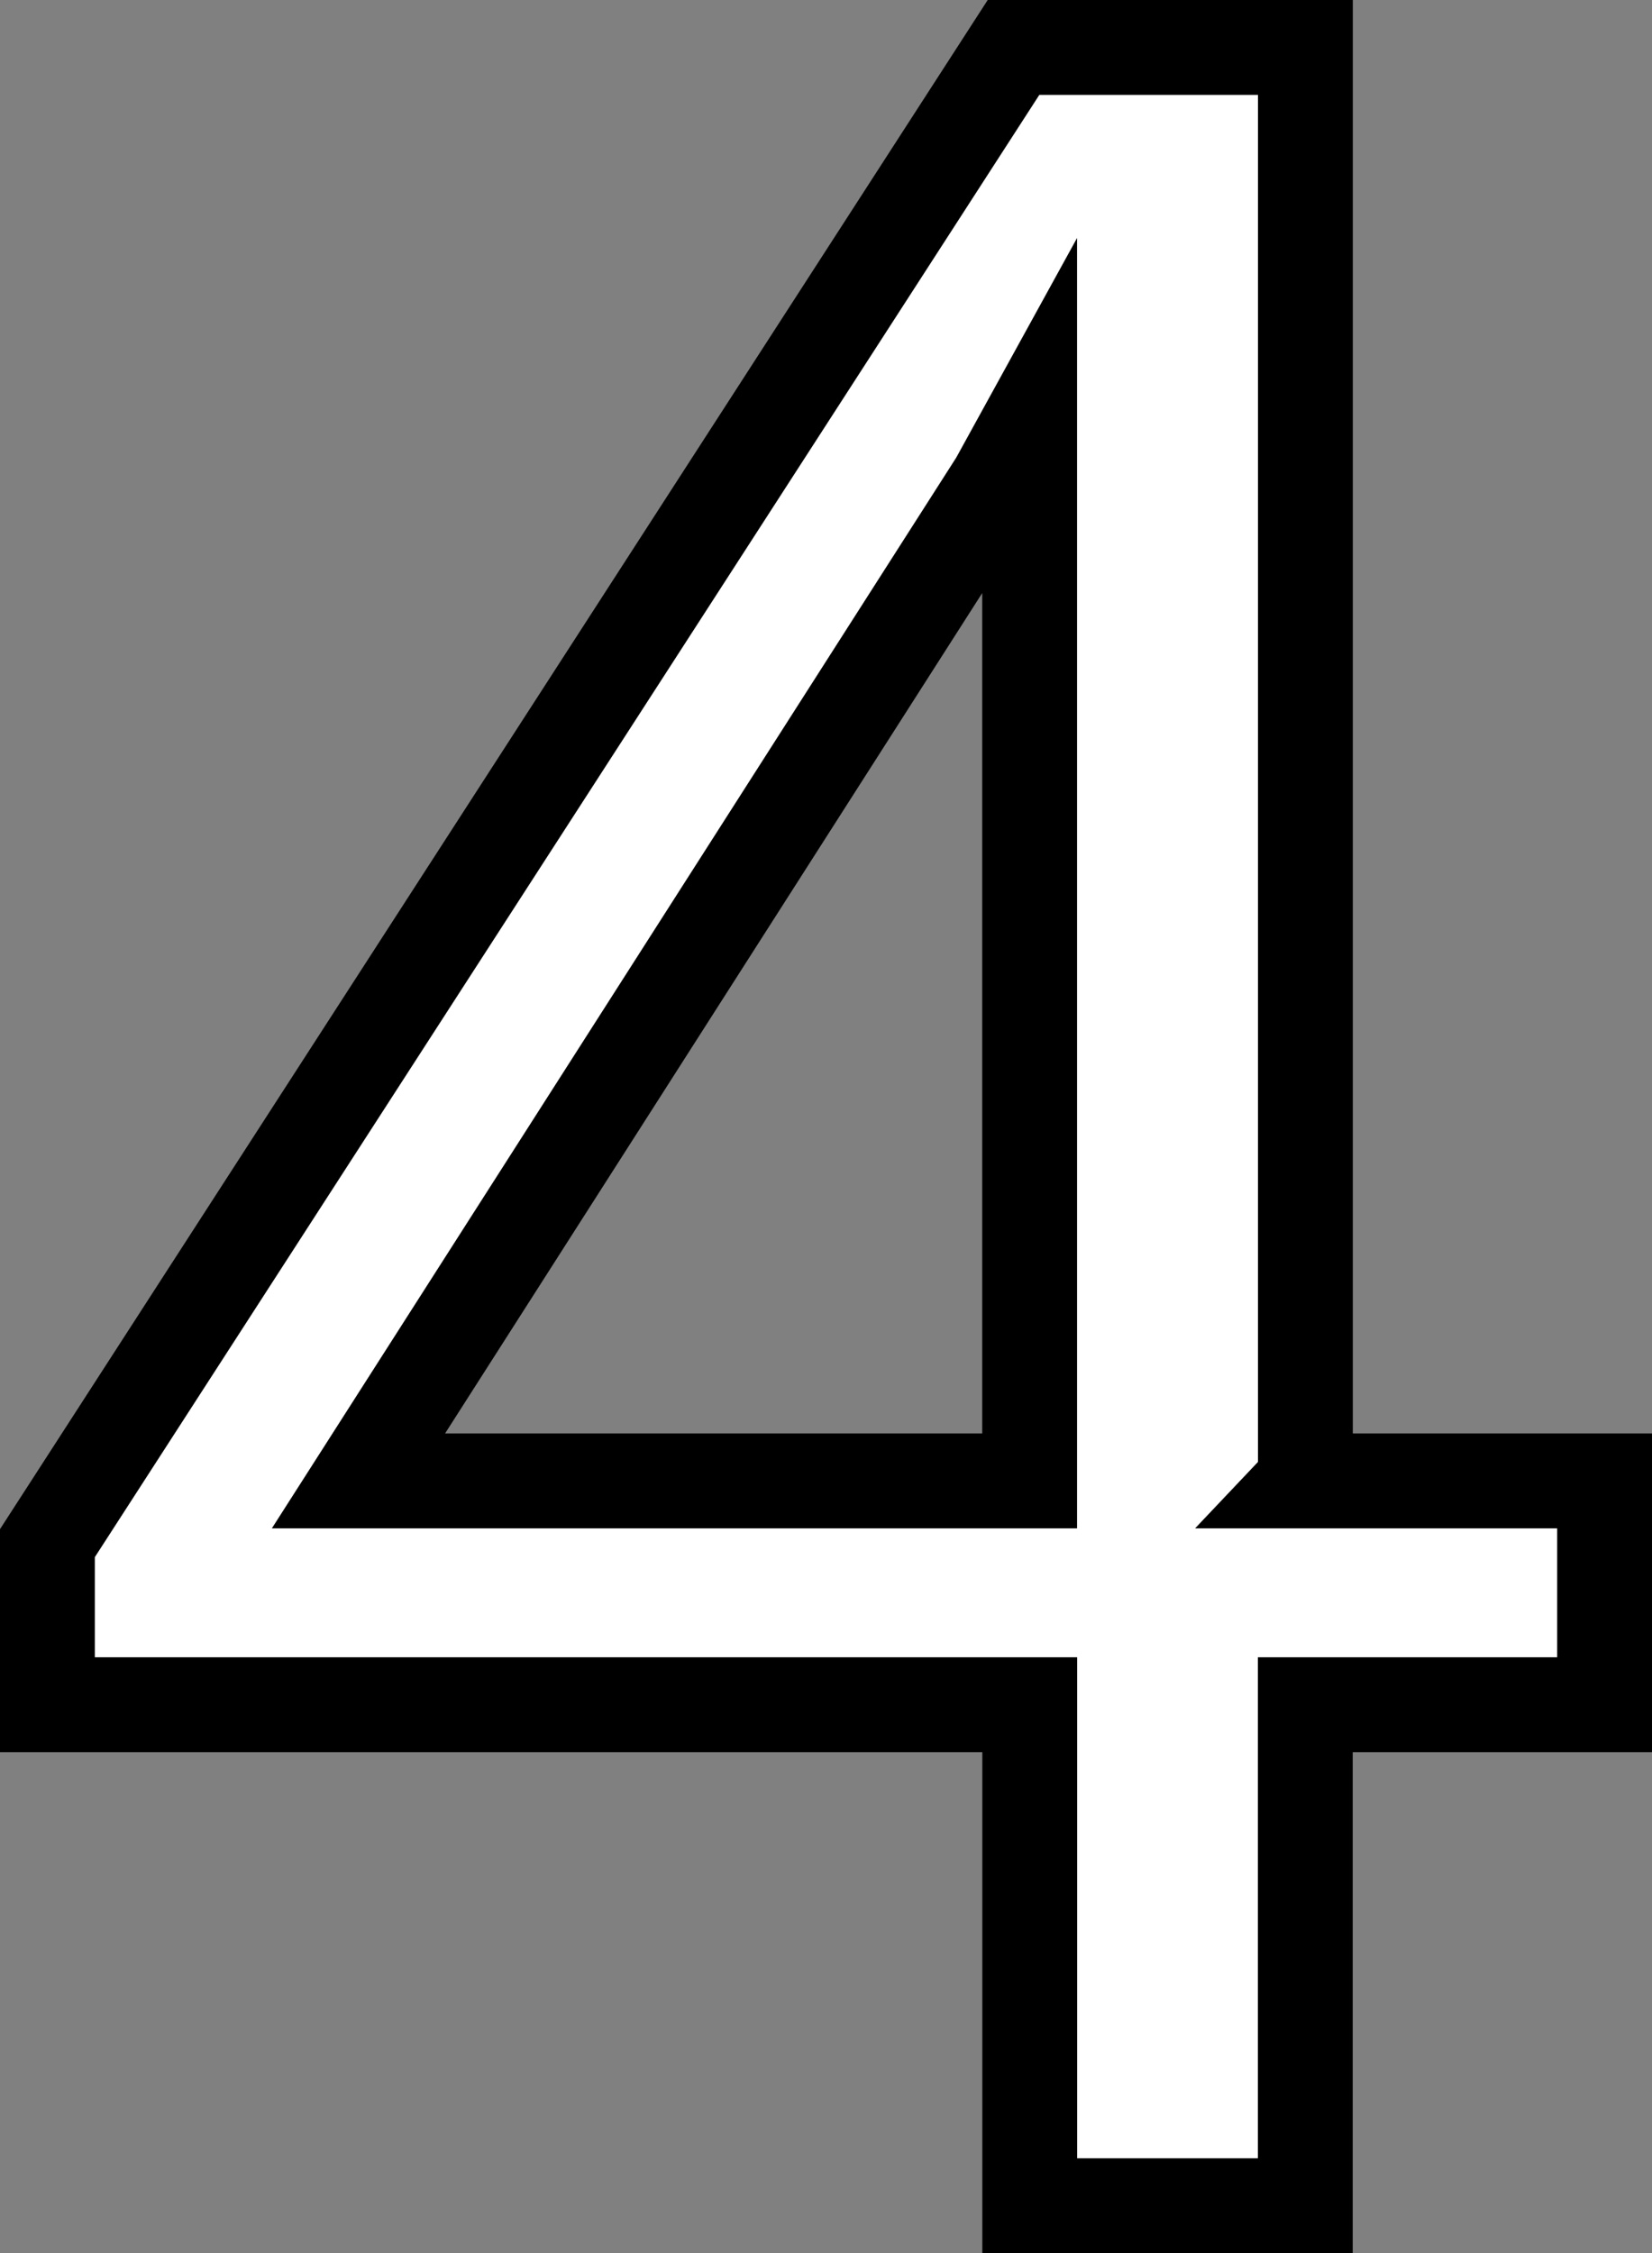 <svg version="1.1" xmlns="http://www.w3.org/2000/svg" xmlns:xlink="http://www.w3.org/1999/xlink" width="17.421" height="23.75" viewBox="0,0,17.421,23.75"><rect x="0" y="0" width="17.421" height="23.75" fill="#808080" stroke="none"/><g transform="translate(-231.579,-164.999)"><g data-paper-data="{&quot;isPaintingLayer&quot;:true}" fill="#ffffff" fill-rule="nonzero" stroke="#000000" stroke-width="1" stroke-linecap="butt" stroke-linejoin="miter" stroke-miterlimit="10" stroke-dasharray="" stroke-dashoffset="0" style="mix-blend-mode: normal"><path d="M245.344,180.609h3.156v2.359h-3.156v5.281h-2.906v-5.281h-10.359v-1.703l10.188,-15.766h3.078v15.109zM235.359,180.609h7.078v-11.156l-0.344,0.625z"/></g></g></svg>